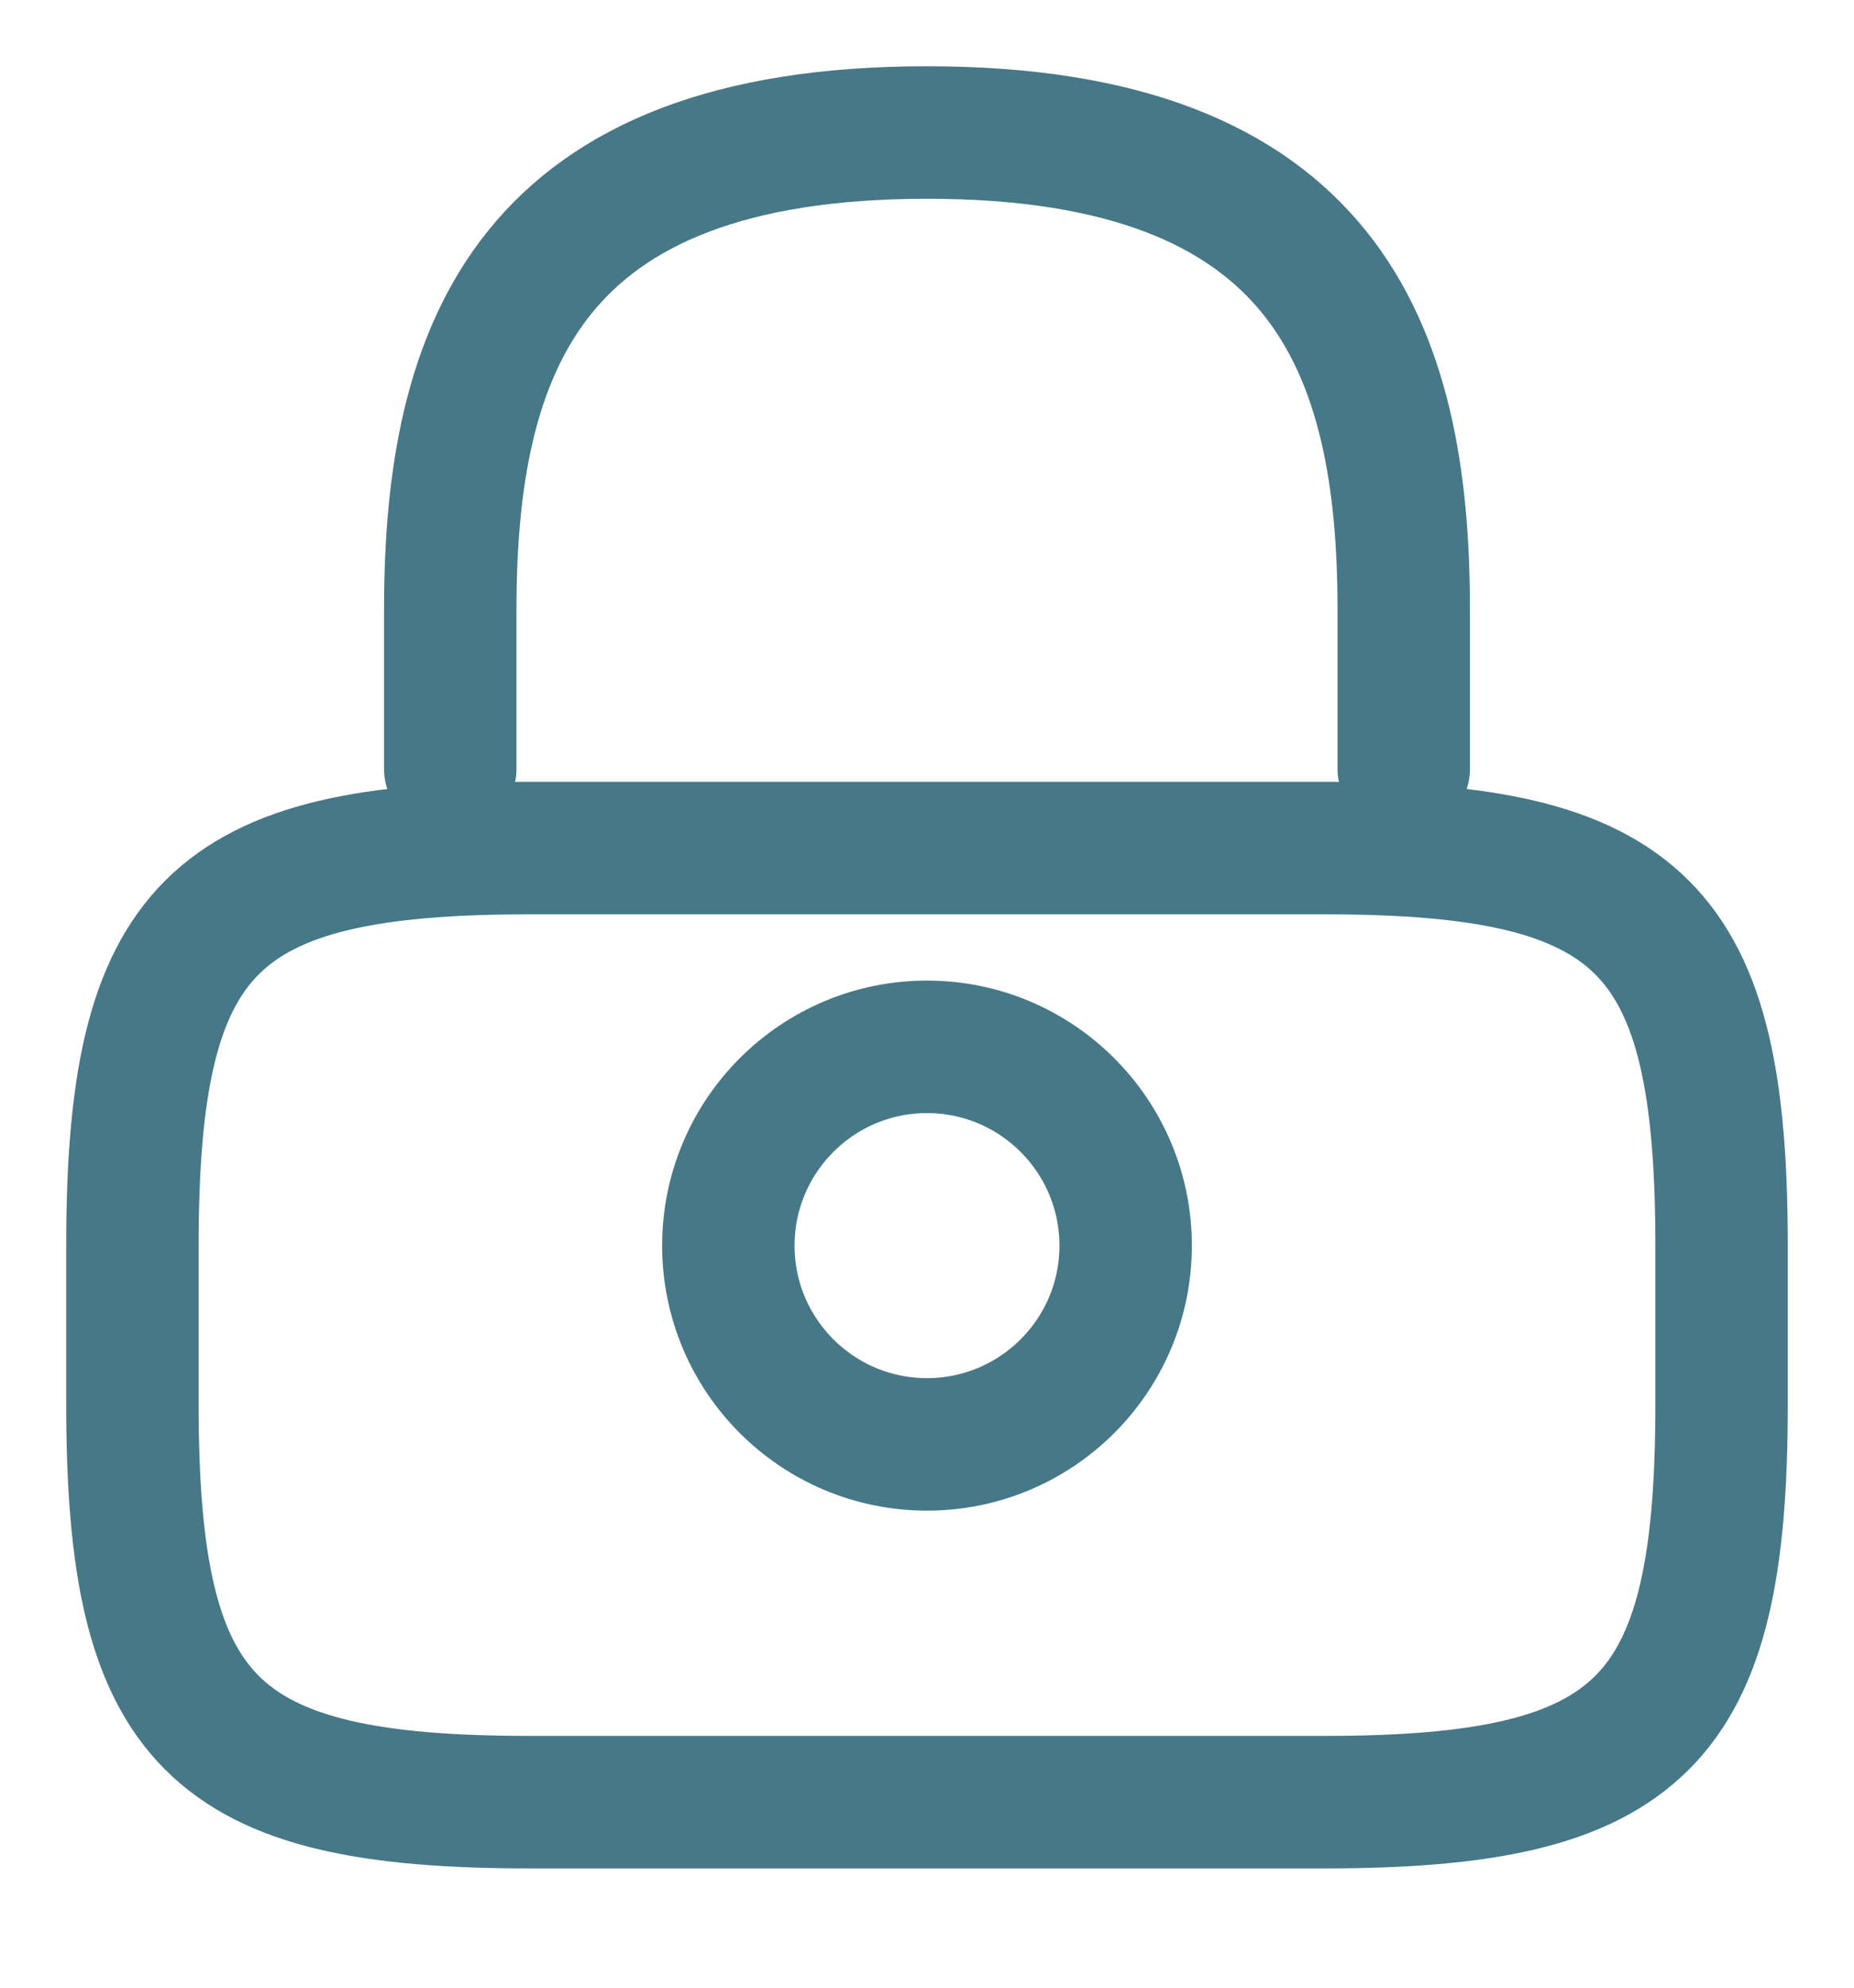 <svg width="14" height="15" viewBox="0 0 14 15" fill="none" xmlns="http://www.w3.org/2000/svg">
<path d="M10 13.6H4C1.6 13.6 1 13 1 10.6V9.4C1 7 1.6 6.4 4 6.4H10C12.4 6.4 13 7 13 9.4V10.6C13 13 12.4 13.6 10 13.6Z" stroke="#467888" stroke-linecap="round" stroke-linejoin="round"/>
<path d="M3.4 5.8V4.6C3.4 2.614 4 1 7 1C10 1 10.6 2.614 10.6 4.6V5.8" stroke="#467888" stroke-linecap="round" stroke-linejoin="round"/>
<path d="M7 10.9C7.828 10.9 8.5 10.229 8.5 9.4C8.5 8.572 7.828 7.9 7 7.9C6.172 7.9 5.5 8.572 5.5 9.4C5.5 10.229 6.172 10.9 7 10.9Z" stroke="#467888" stroke-linecap="round" stroke-linejoin="round"/>
</svg>
